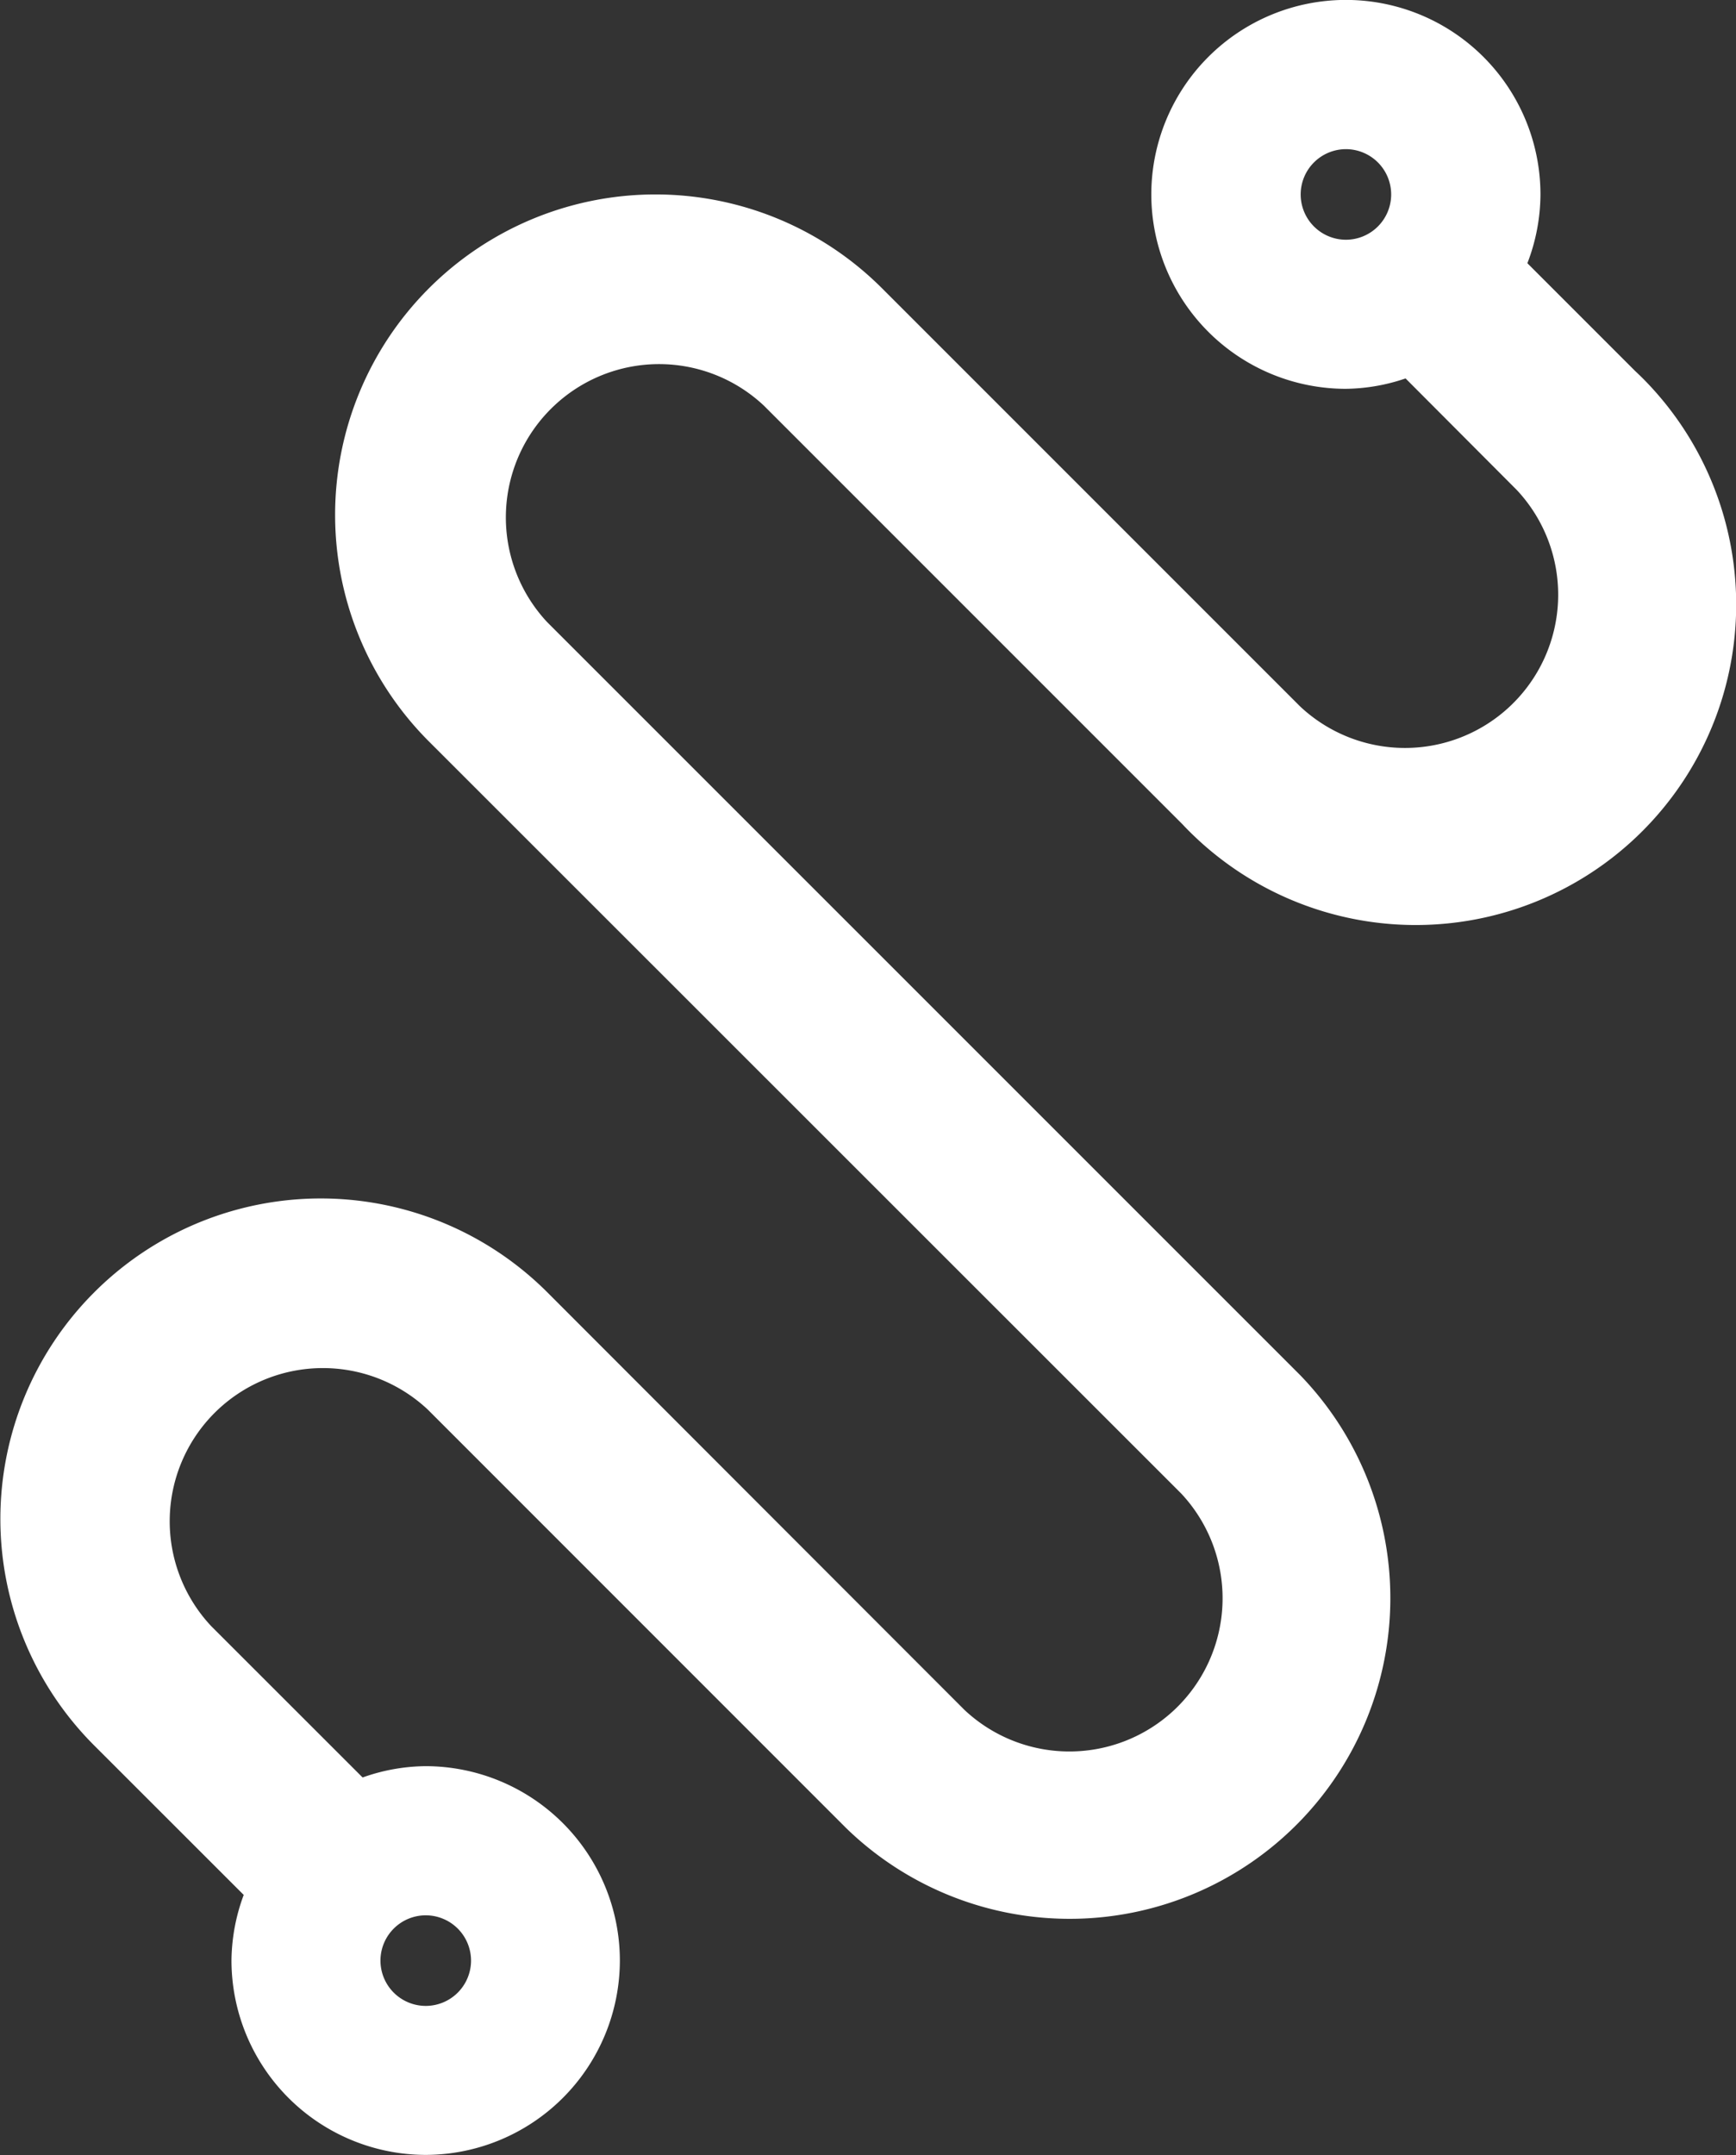 <svg xmlns="http://www.w3.org/2000/svg" width="22.559" height="28" viewBox="0 0 22.559 28">
  <rect x="0" y="0" width="22.559" height="28" fill="#333333" stroke="none"/>
  <path id="ic-1" d="M-45.074-.3c-.058-.062-.118-.121-.18-.179l-1.4-1.4a2.512,2.512,0,0,0,.17-.891A2.529,2.529,0,0,0-49.015-5.3a2.529,2.529,0,0,0-2.526,2.526A2.529,2.529,0,0,0-49.015-.247a2.477,2.477,0,0,0,.778-.135l1.444,1.448a1.991,1.991,0,0,1-.089,2.814,1.991,1.991,0,0,1-2.725,0l-5.437-5.437a4.163,4.163,0,0,0-5.888.008,4.164,4.164,0,0,0-.011,5.869l9.789,9.785a1.991,1.991,0,0,1-.089,2.814,1.991,1.991,0,0,1-2.725,0L-59.4,11.482a4.163,4.163,0,0,0-5.888.021,4.163,4.163,0,0,0,0,5.867l1.953,1.952a2.5,2.5,0,0,0-.159.853A2.529,2.529,0,0,0-60.973,22.7a2.529,2.529,0,0,0,2.526-2.526,2.528,2.528,0,0,0-2.526-2.525,2.494,2.494,0,0,0-.817.147l-1.967-1.966a1.991,1.991,0,0,1,.088-2.814,1.992,1.992,0,0,1,2.726,0l5.436,5.437a4.167,4.167,0,0,0,5.892-.082,4.167,4.167,0,0,0,.011-5.8l-9.789-9.788A1.992,1.992,0,0,1-59.3-.028a1.989,1.989,0,0,1,2.725,0l5.437,5.437a4.165,4.165,0,0,0,5.888.179A4.165,4.165,0,0,0-45.074-.3ZM-49.6-2.773a.589.589,0,0,1,.588-.588.589.589,0,0,1,.588.588.589.589,0,0,1-.588.589A.589.589,0,0,1-49.6-2.773Zm-11.37,22.36a.589.589,0,0,1,.589.588.589.589,0,0,1-.589.589.589.589,0,0,1-.588-.589A.589.589,0,0,1-60.973,19.587Z" transform="translate(66.502 5.299)" fill="#fff"/>
</svg>

